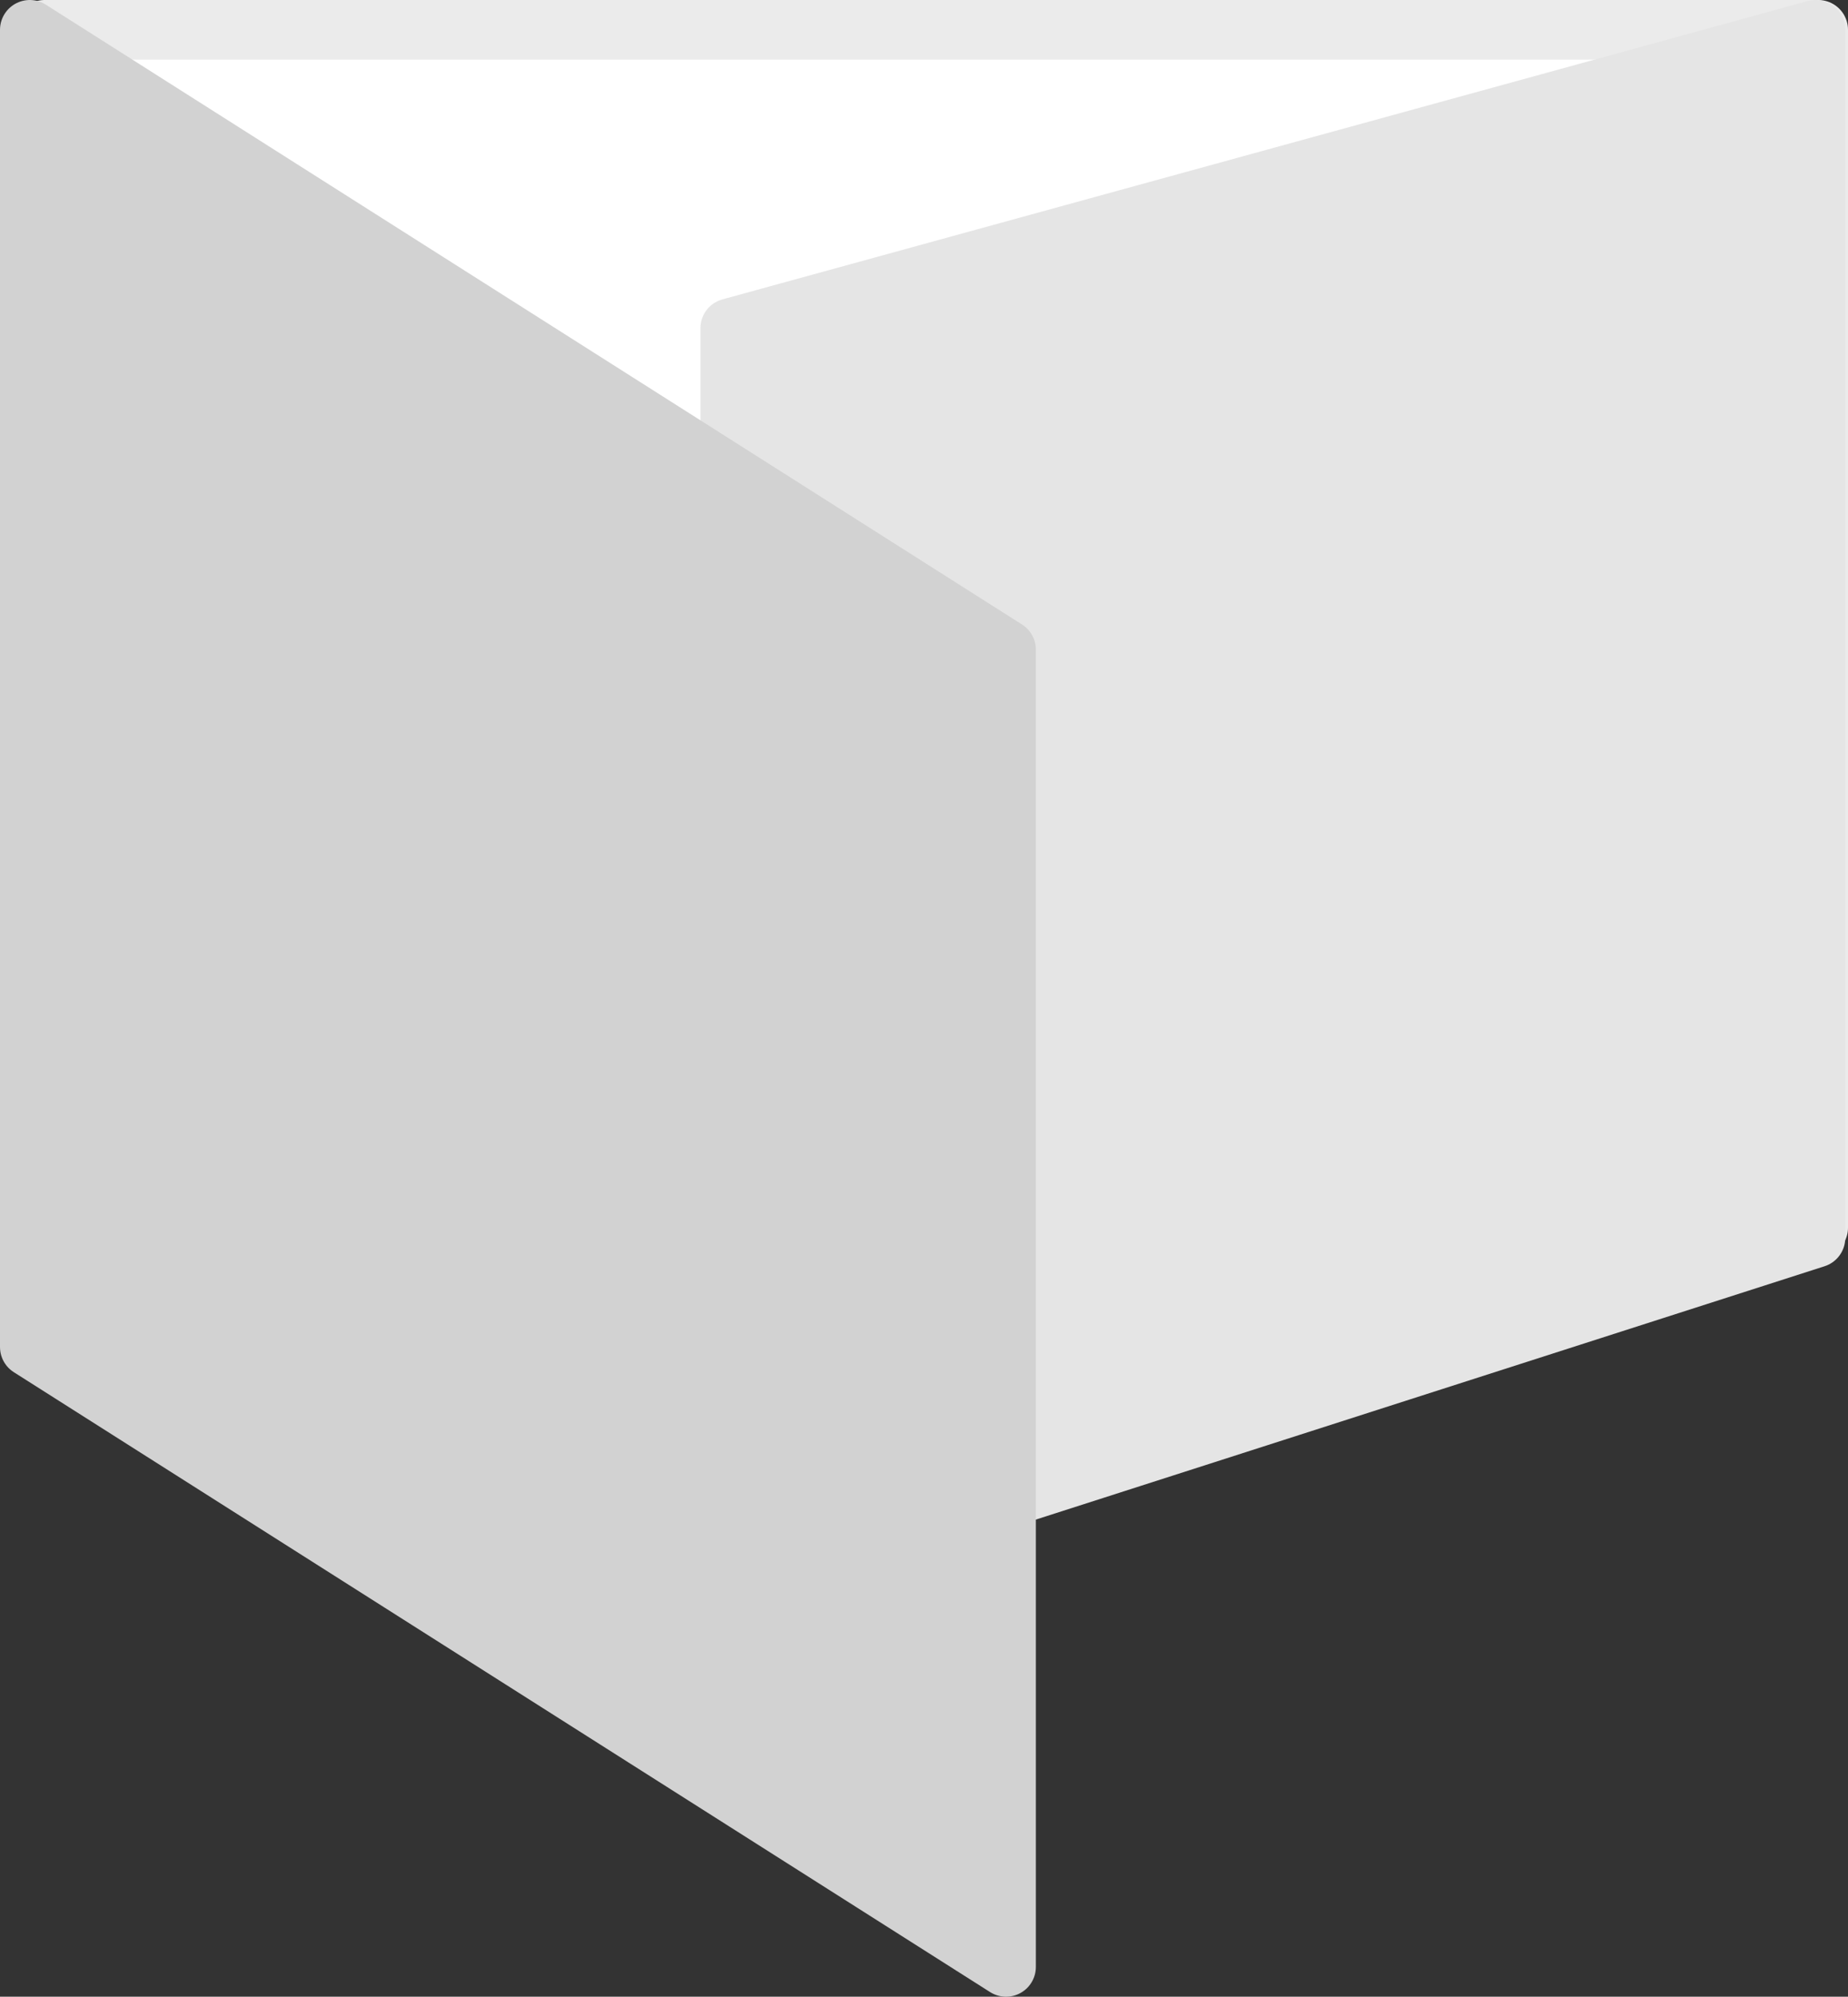 <svg xmlns="http://www.w3.org/2000/svg" width="62" height="67" viewBox="0 0 62 67"><rect x="0" y="0" width="62" height="67" fill="#333333" stroke="none"/><defs><style>.a{fill:#fff;stroke:#ebebeb;}.a,.b,.c{stroke-linecap:round;stroke-linejoin:round;stroke-width:2px;}.b{fill:#e5e5e5;stroke:#e5e5e5;}.c{fill:#d2d2d2;stroke:#d2d2d2;}</style></defs><g transform="translate(1 1)"><rect class="a" width="59.5" height="40.194" transform="translate(60 40.194) rotate(180)"/><path class="b" d="M-3.708,52.233,32.7,40.537V0L-3.708,10.011Z" transform="translate(27.208 0)"/><path class="c" d="M0,0,32.753,20.8V65L0,44.2Z" transform="translate(32.753 65) rotate(180)"/></g></svg>